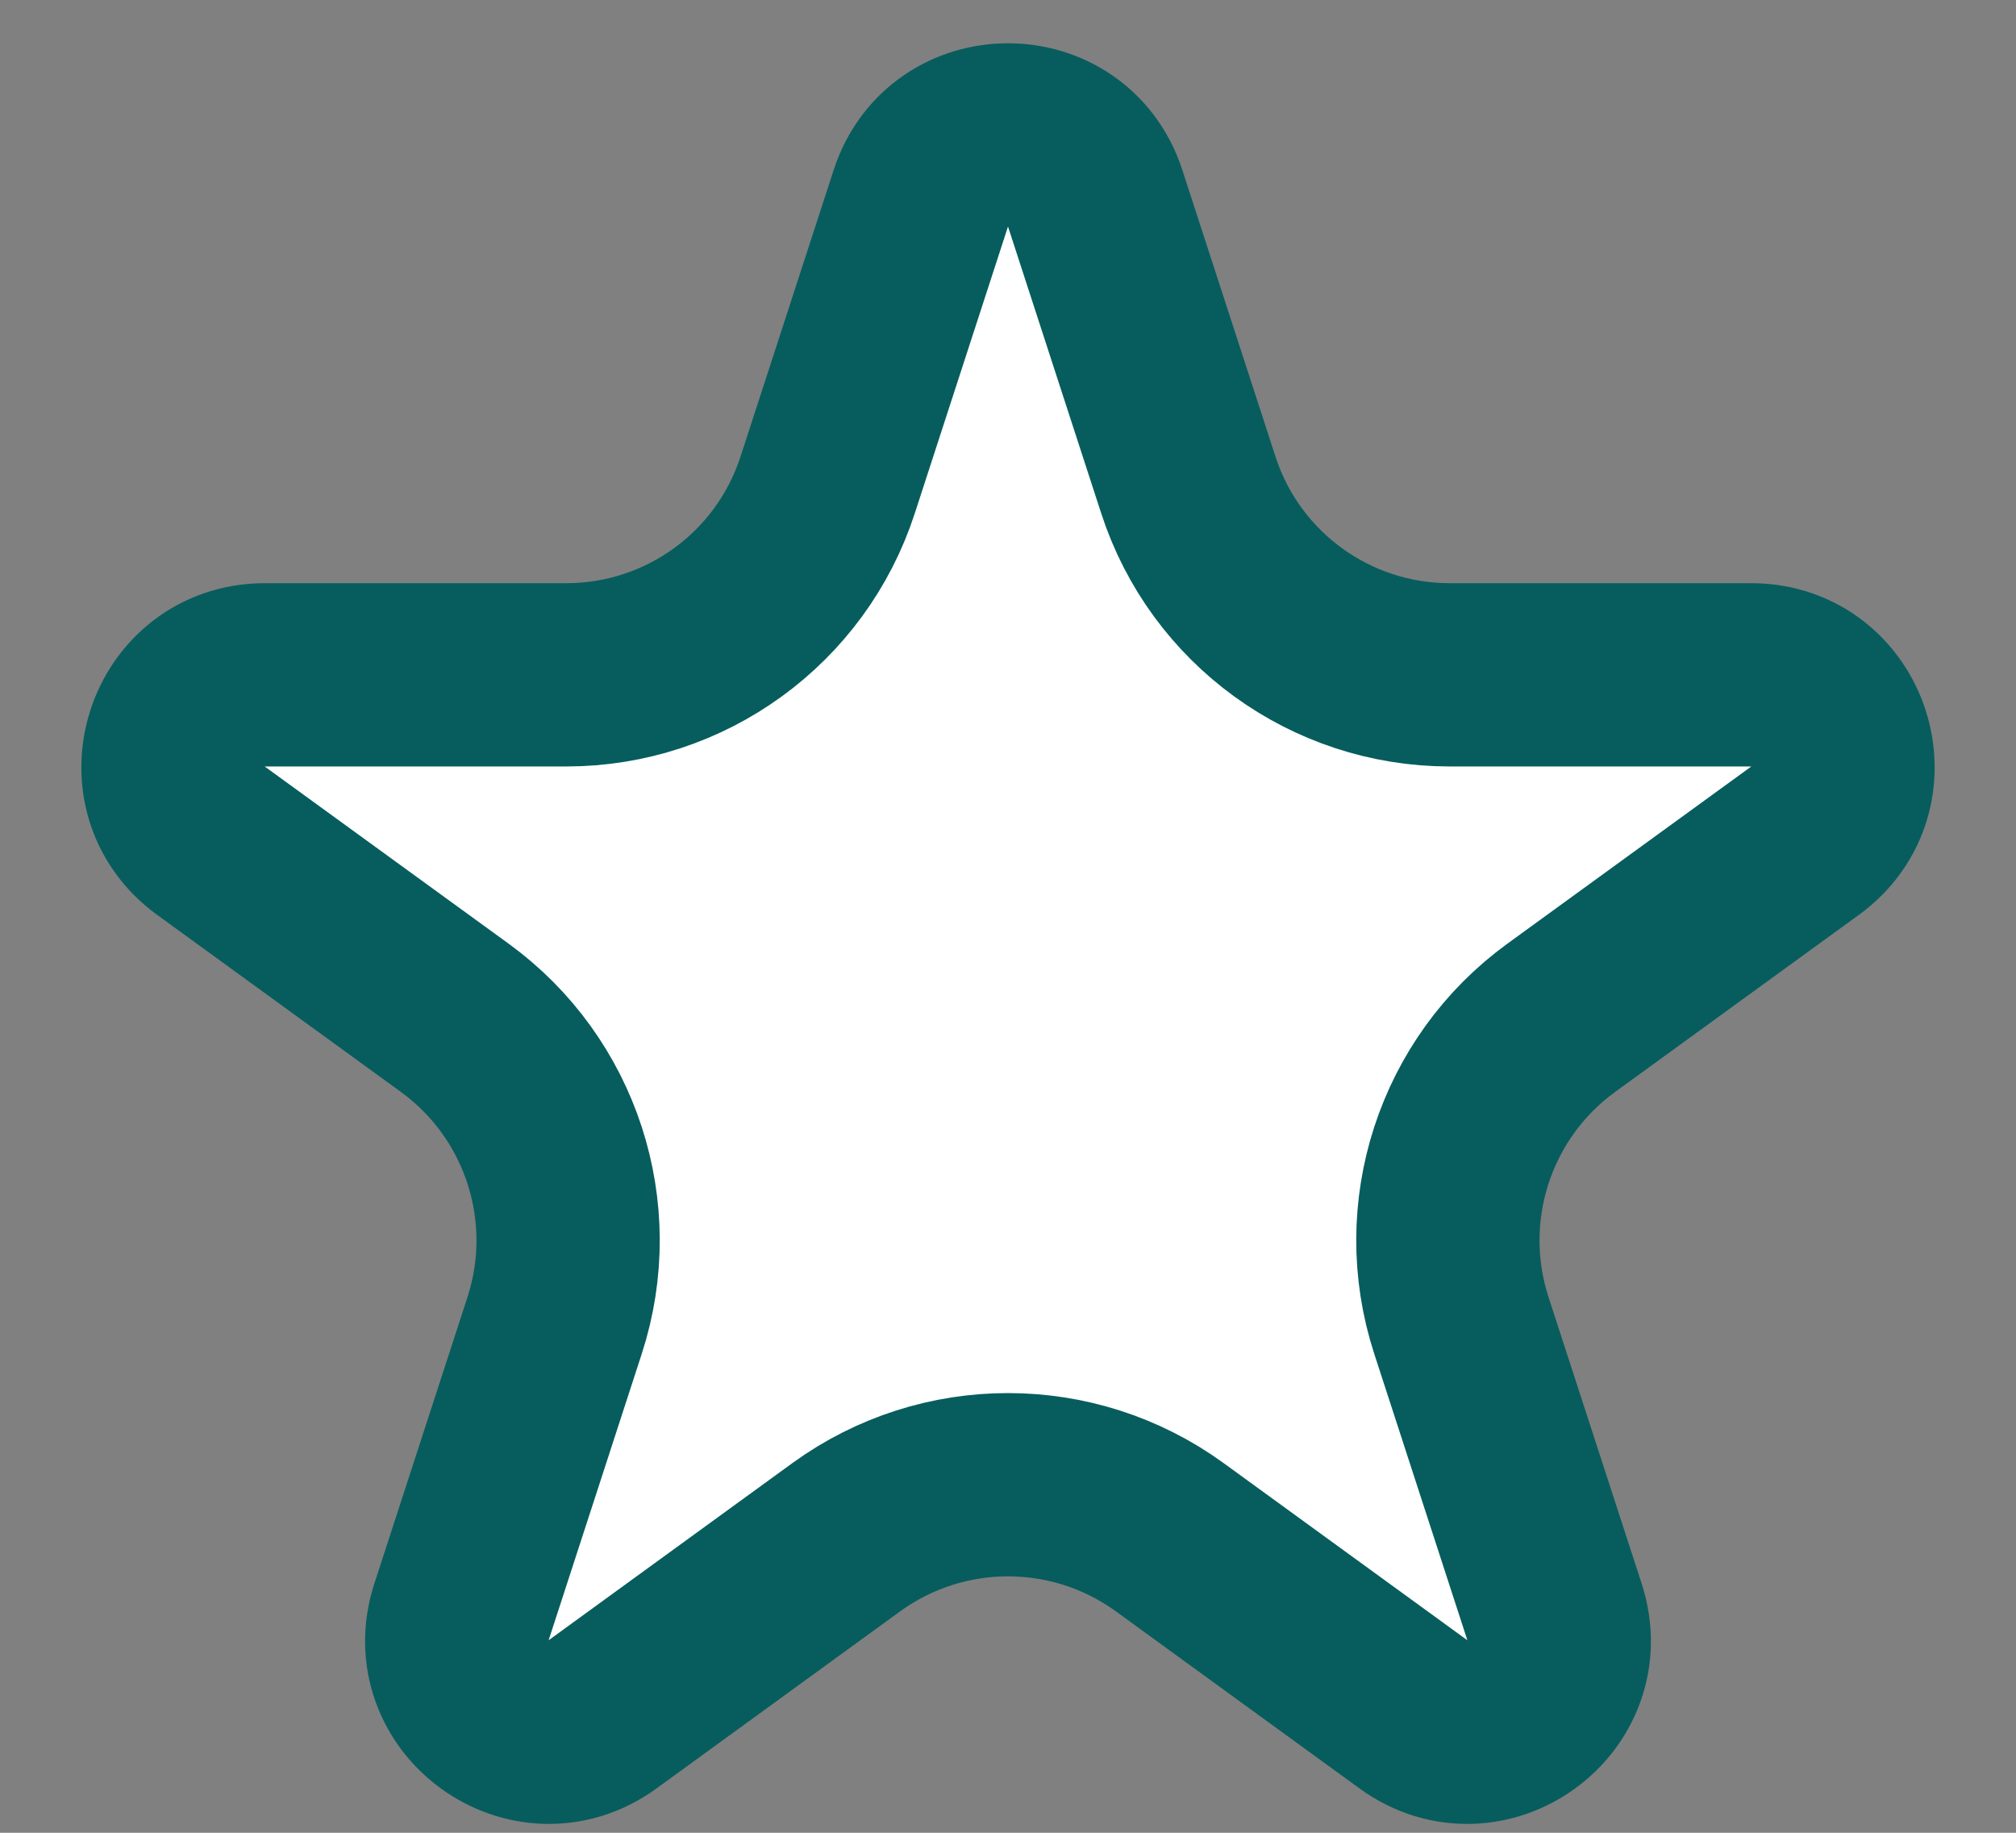 <svg width="22" height="20" viewBox="0 0 22 20" fill="none" xmlns="http://www.w3.org/2000/svg">
<rect x="0" y="0" width="22" height="20" fill="#808080" stroke="none"/>
<path d="M10.049 2.163C10.348 1.242 11.652 1.242 11.951 2.163L12.968 5.292C13.369 6.528 14.521 7.364 15.82 7.364H19.11C20.079 7.364 20.482 8.604 19.698 9.174L17.037 11.107C15.986 11.871 15.546 13.226 15.947 14.462L16.964 17.59C17.263 18.511 16.209 19.277 15.425 18.708L12.764 16.774C11.712 16.011 10.288 16.011 9.236 16.774L6.575 18.708C5.791 19.277 4.737 18.511 5.036 17.59L6.053 14.462C6.454 13.226 6.014 11.871 4.963 11.107L2.302 9.174C1.518 8.604 1.921 7.364 2.89 7.364H6.18C7.479 7.364 8.631 6.528 9.032 5.292L10.049 2.163Z" fill="white" stroke="#075D5D" stroke-width="2"/>
</svg>
